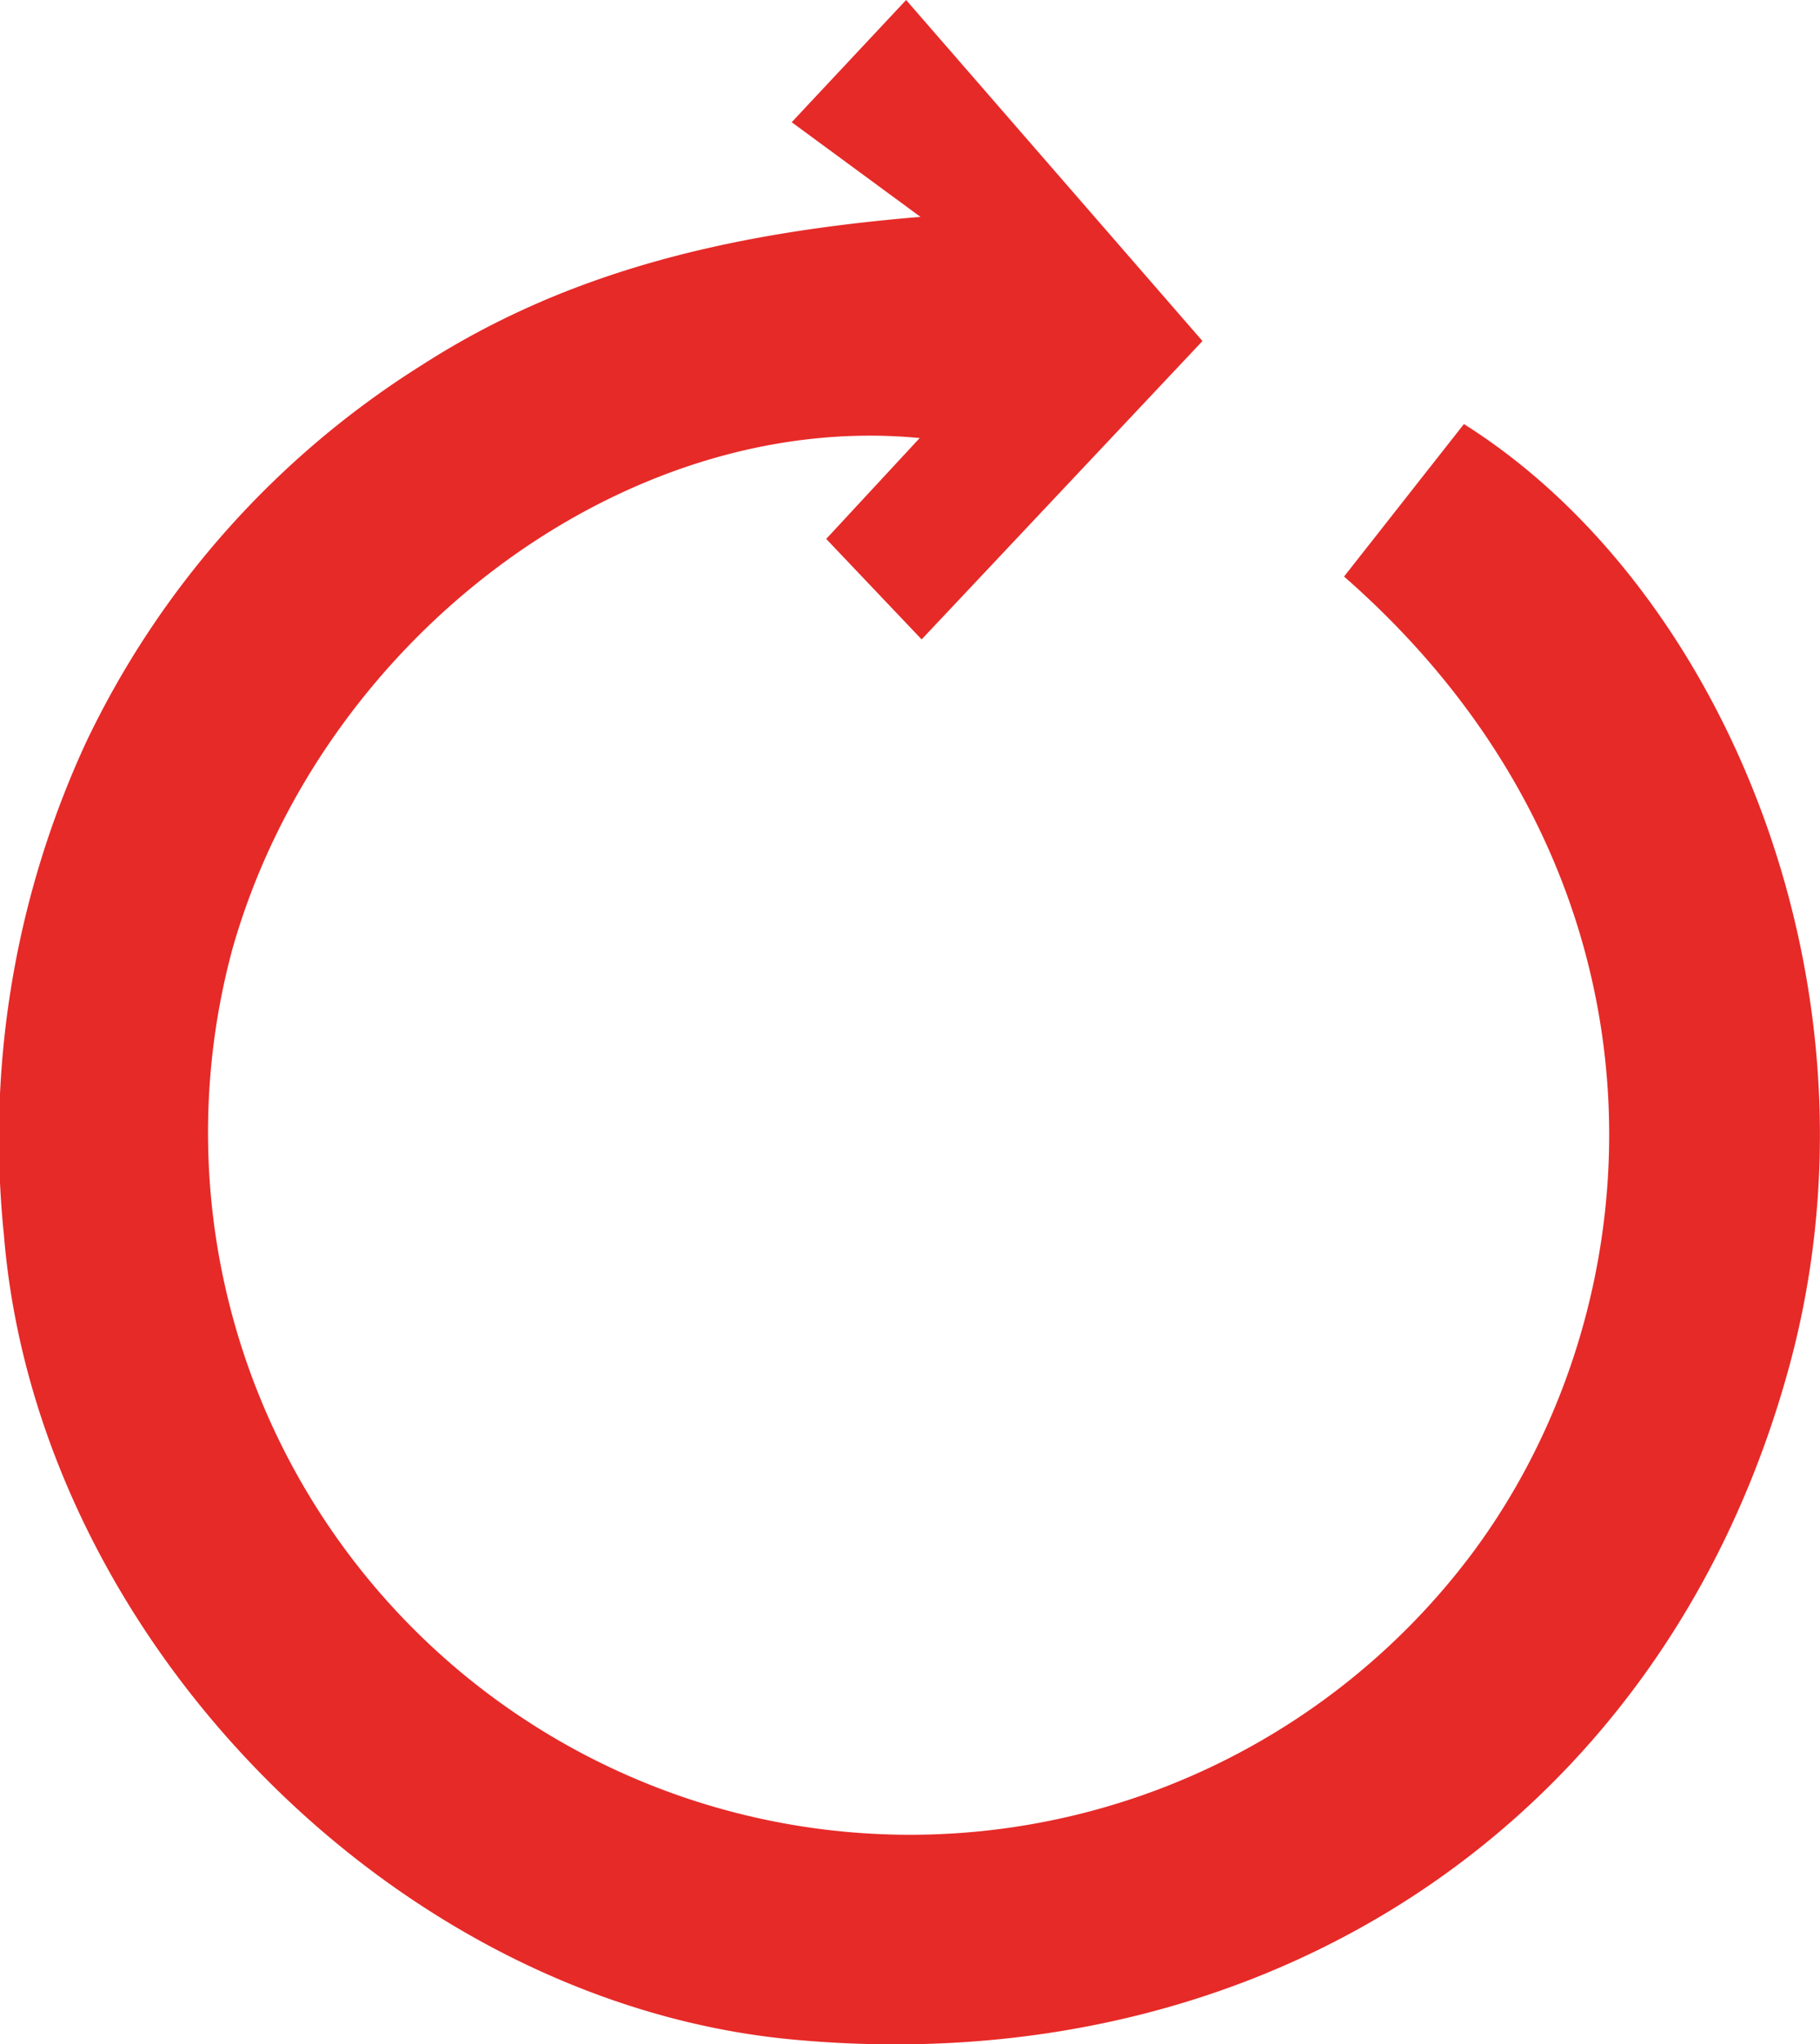 <svg xmlns="http://www.w3.org/2000/svg" viewBox="0 0 46.92 52.69"><defs><style>.cls-1{fill:#e62a28;}</style></defs><g id="Calque_2" data-name="Calque 2"><g id="Calque_1-2" data-name="Calque 1"><path class="cls-1" d="M31,8.79l-7.24,7.69-2.46-2.59,2.41-2.6C16.11,10.56,8.28,16.45,6,24.43A18.1,18.1,0,0,0,37.92,40.08c5-6.66,5.45-17.59-3.27-25.22l3.09-3.93c6.77,4.26,11.11,14.72,8.32,24.53C42.8,47,32.6,53.69,20.47,52.57,10.2,51.63.94,42.21.1,31.82A24.32,24.32,0,0,1,2.22,19.13,23.3,23.3,0,0,1,10.89,9.4C14.63,7,18.79,6,23.73,5.59L20.41,3.15,23.36,0Z"/></g></g></svg>